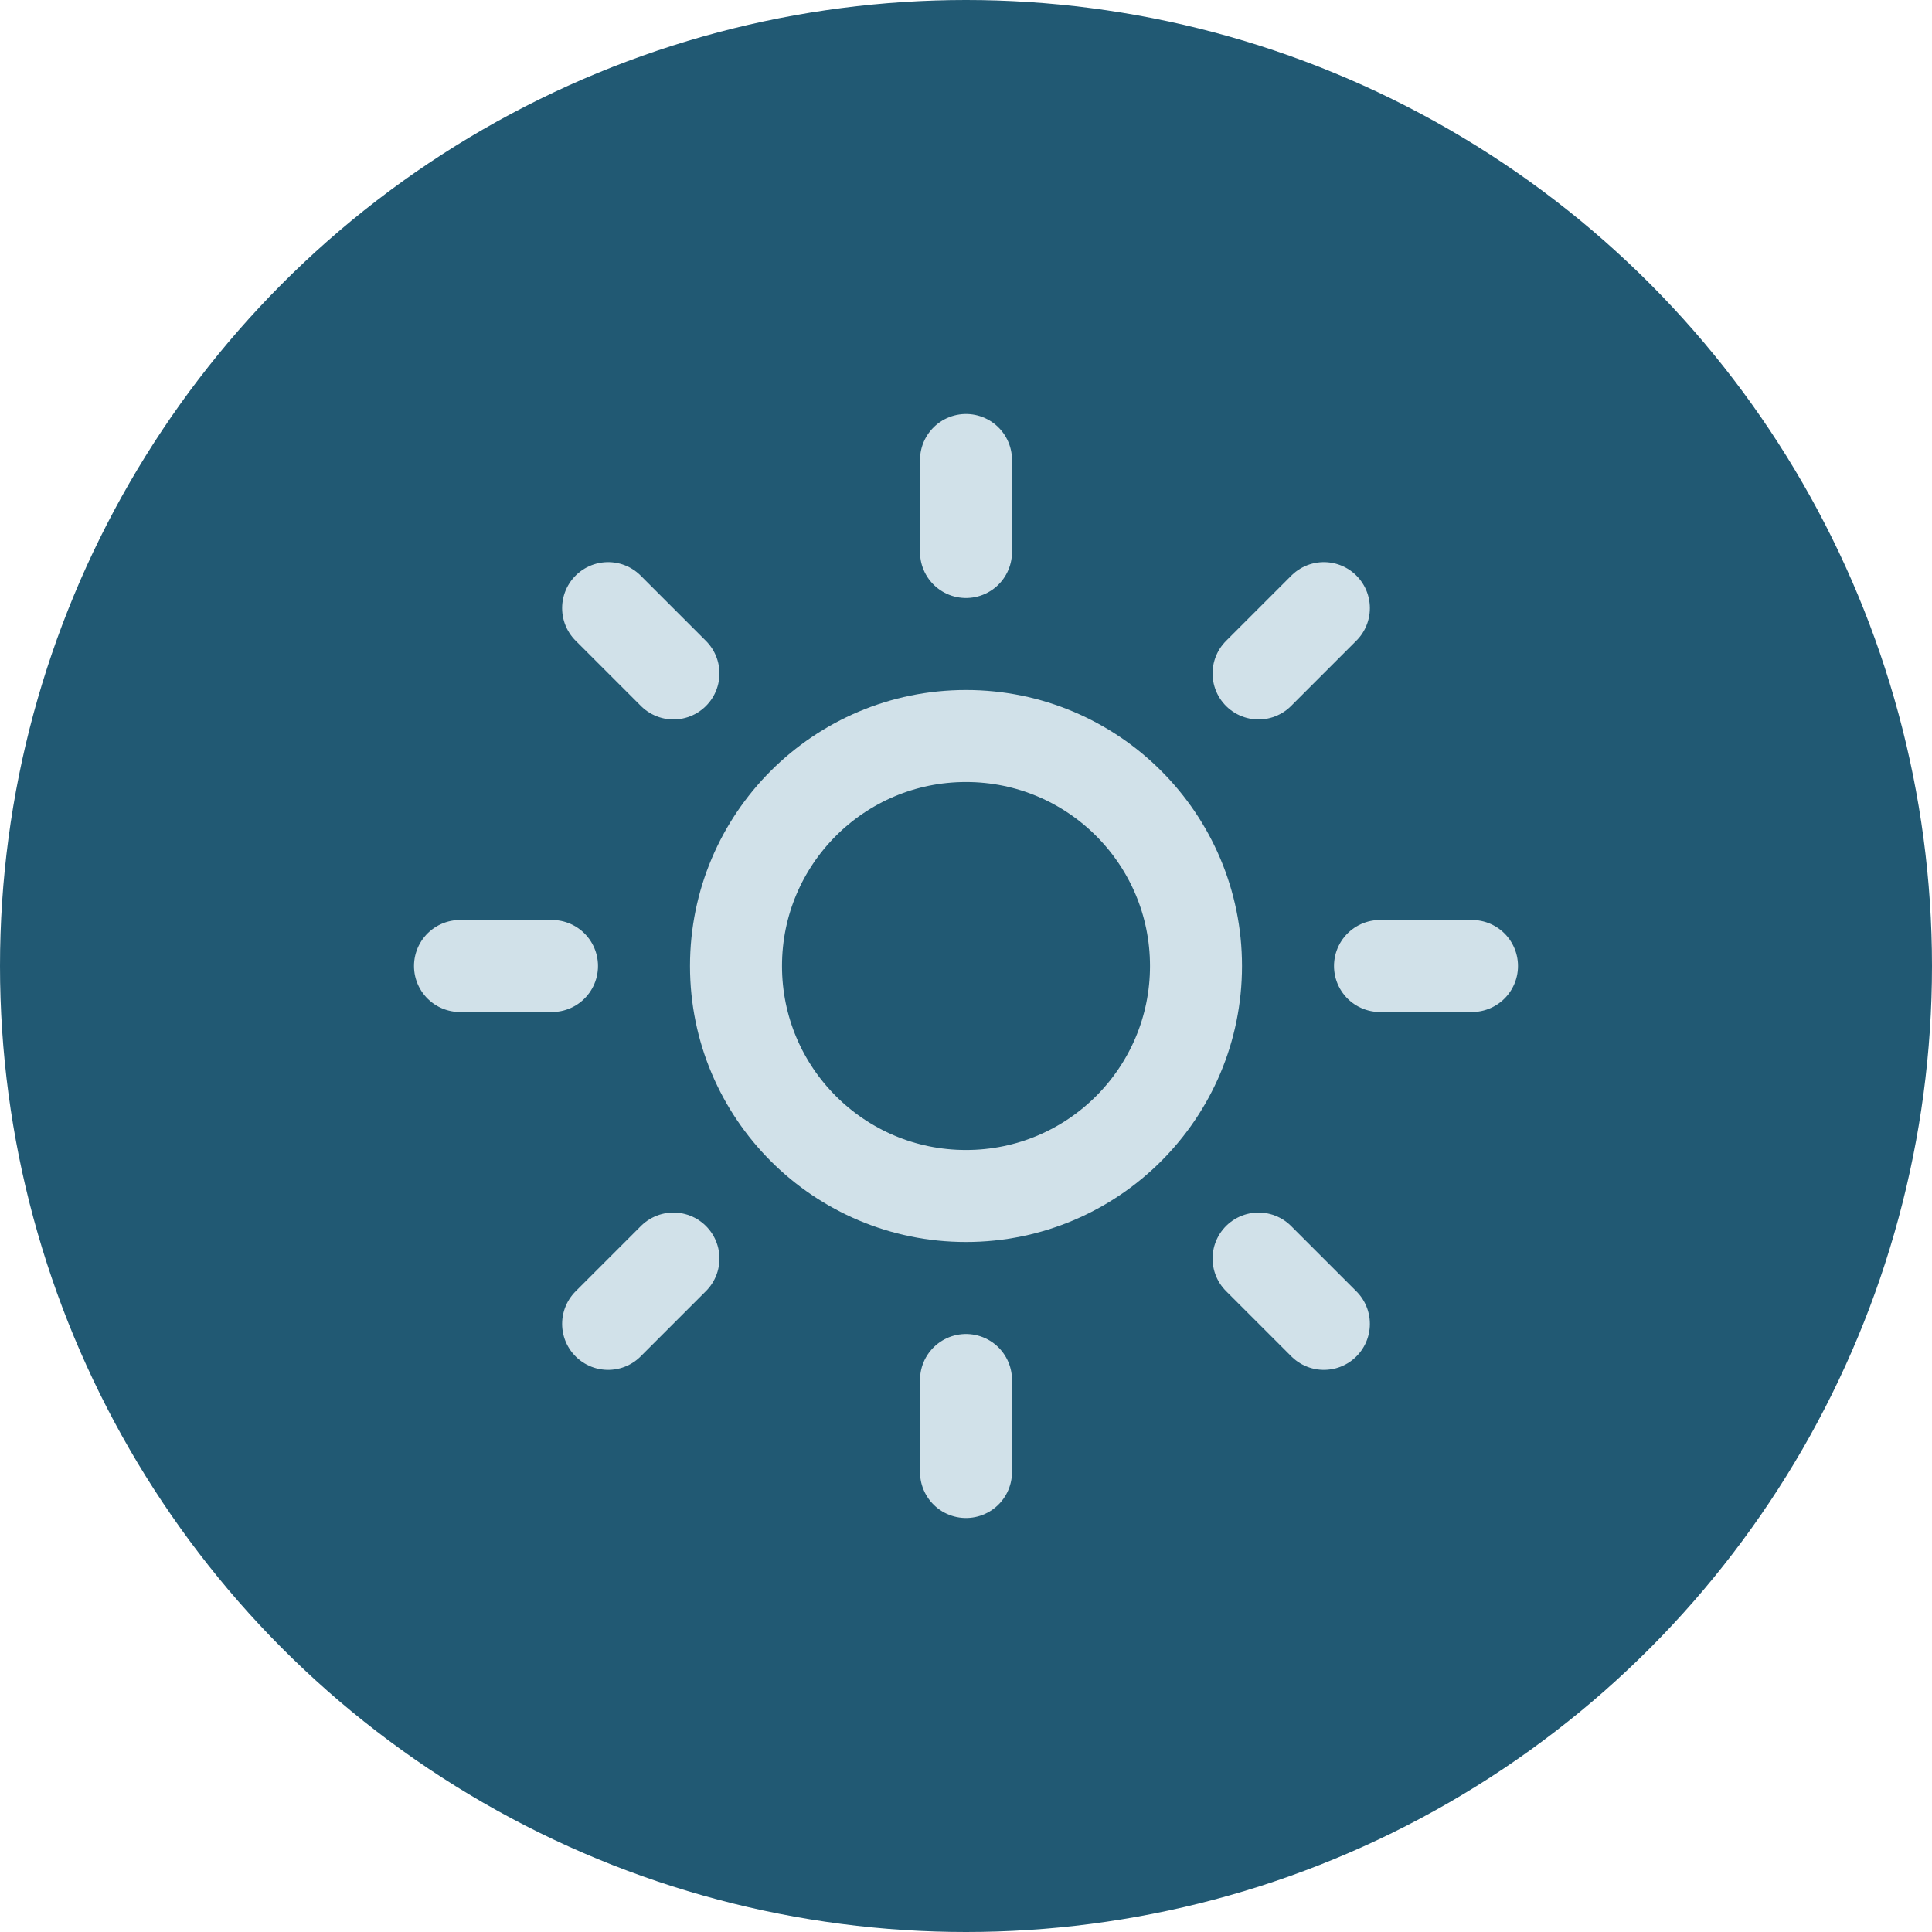 <?xml version='1.0' encoding='UTF-8'?>
<svg
  width='42px' height='42px' viewBox='0 0 42 42' version='1.1' xmlns='http://www.w3.org/2000/svg' xmlns:xlink='http://www.w3.org/1999/xlink'>
  <!-- Generator: Sketch 62 (91390) - https://sketch.com -->
  <title>Group</title>
  <desc>Created with Sketch.</desc>
  <g id='Page-1' stroke='none' stroke-width='1' fill='none' fill-rule='evenodd'>
    <g id='Extra-large:-Desktops---12-col' transform='translate(-1233, -53)'>
      <g id='Group' transform='translate(1233, 53)'>
        <circle id='Oval-Copy-2' fill='#215973' cx='21' cy='21' r='21'></circle>
        <g id='sun' transform='translate(10, 10)' stroke='#D1E1E9' stroke-linecap='round' stroke-linejoin='round' stroke-width='2'>
          <circle id='Oval' cx='11' cy='11' r='5'></circle>
          <line x1='11' y1='0' x2='11' y2='2' id='Path'></line>
          <line x1='11' y1='20' x2='11' y2='22' id='Path'></line>
          <line x1='3.22' y1='3.22' x2='4.64' y2='4.64' id='Path'></line>
          <line x1='17.36' y1='17.36' x2='18.78' y2='18.78' id='Path'></line>
          <line x1='0' y1='11' x2='2' y2='11' id='Path'></line>
          <line x1='20' y1='11' x2='22' y2='11' id='Path'></line>
          <line x1='3.22' y1='18.78' x2='4.64' y2='17.36' id='Path'></line>
          <line x1='17.36' y1='4.64' x2='18.78' y2='3.22' id='Path'></line>
        </g>
      </g>
    </g>
  </g>
</svg>
